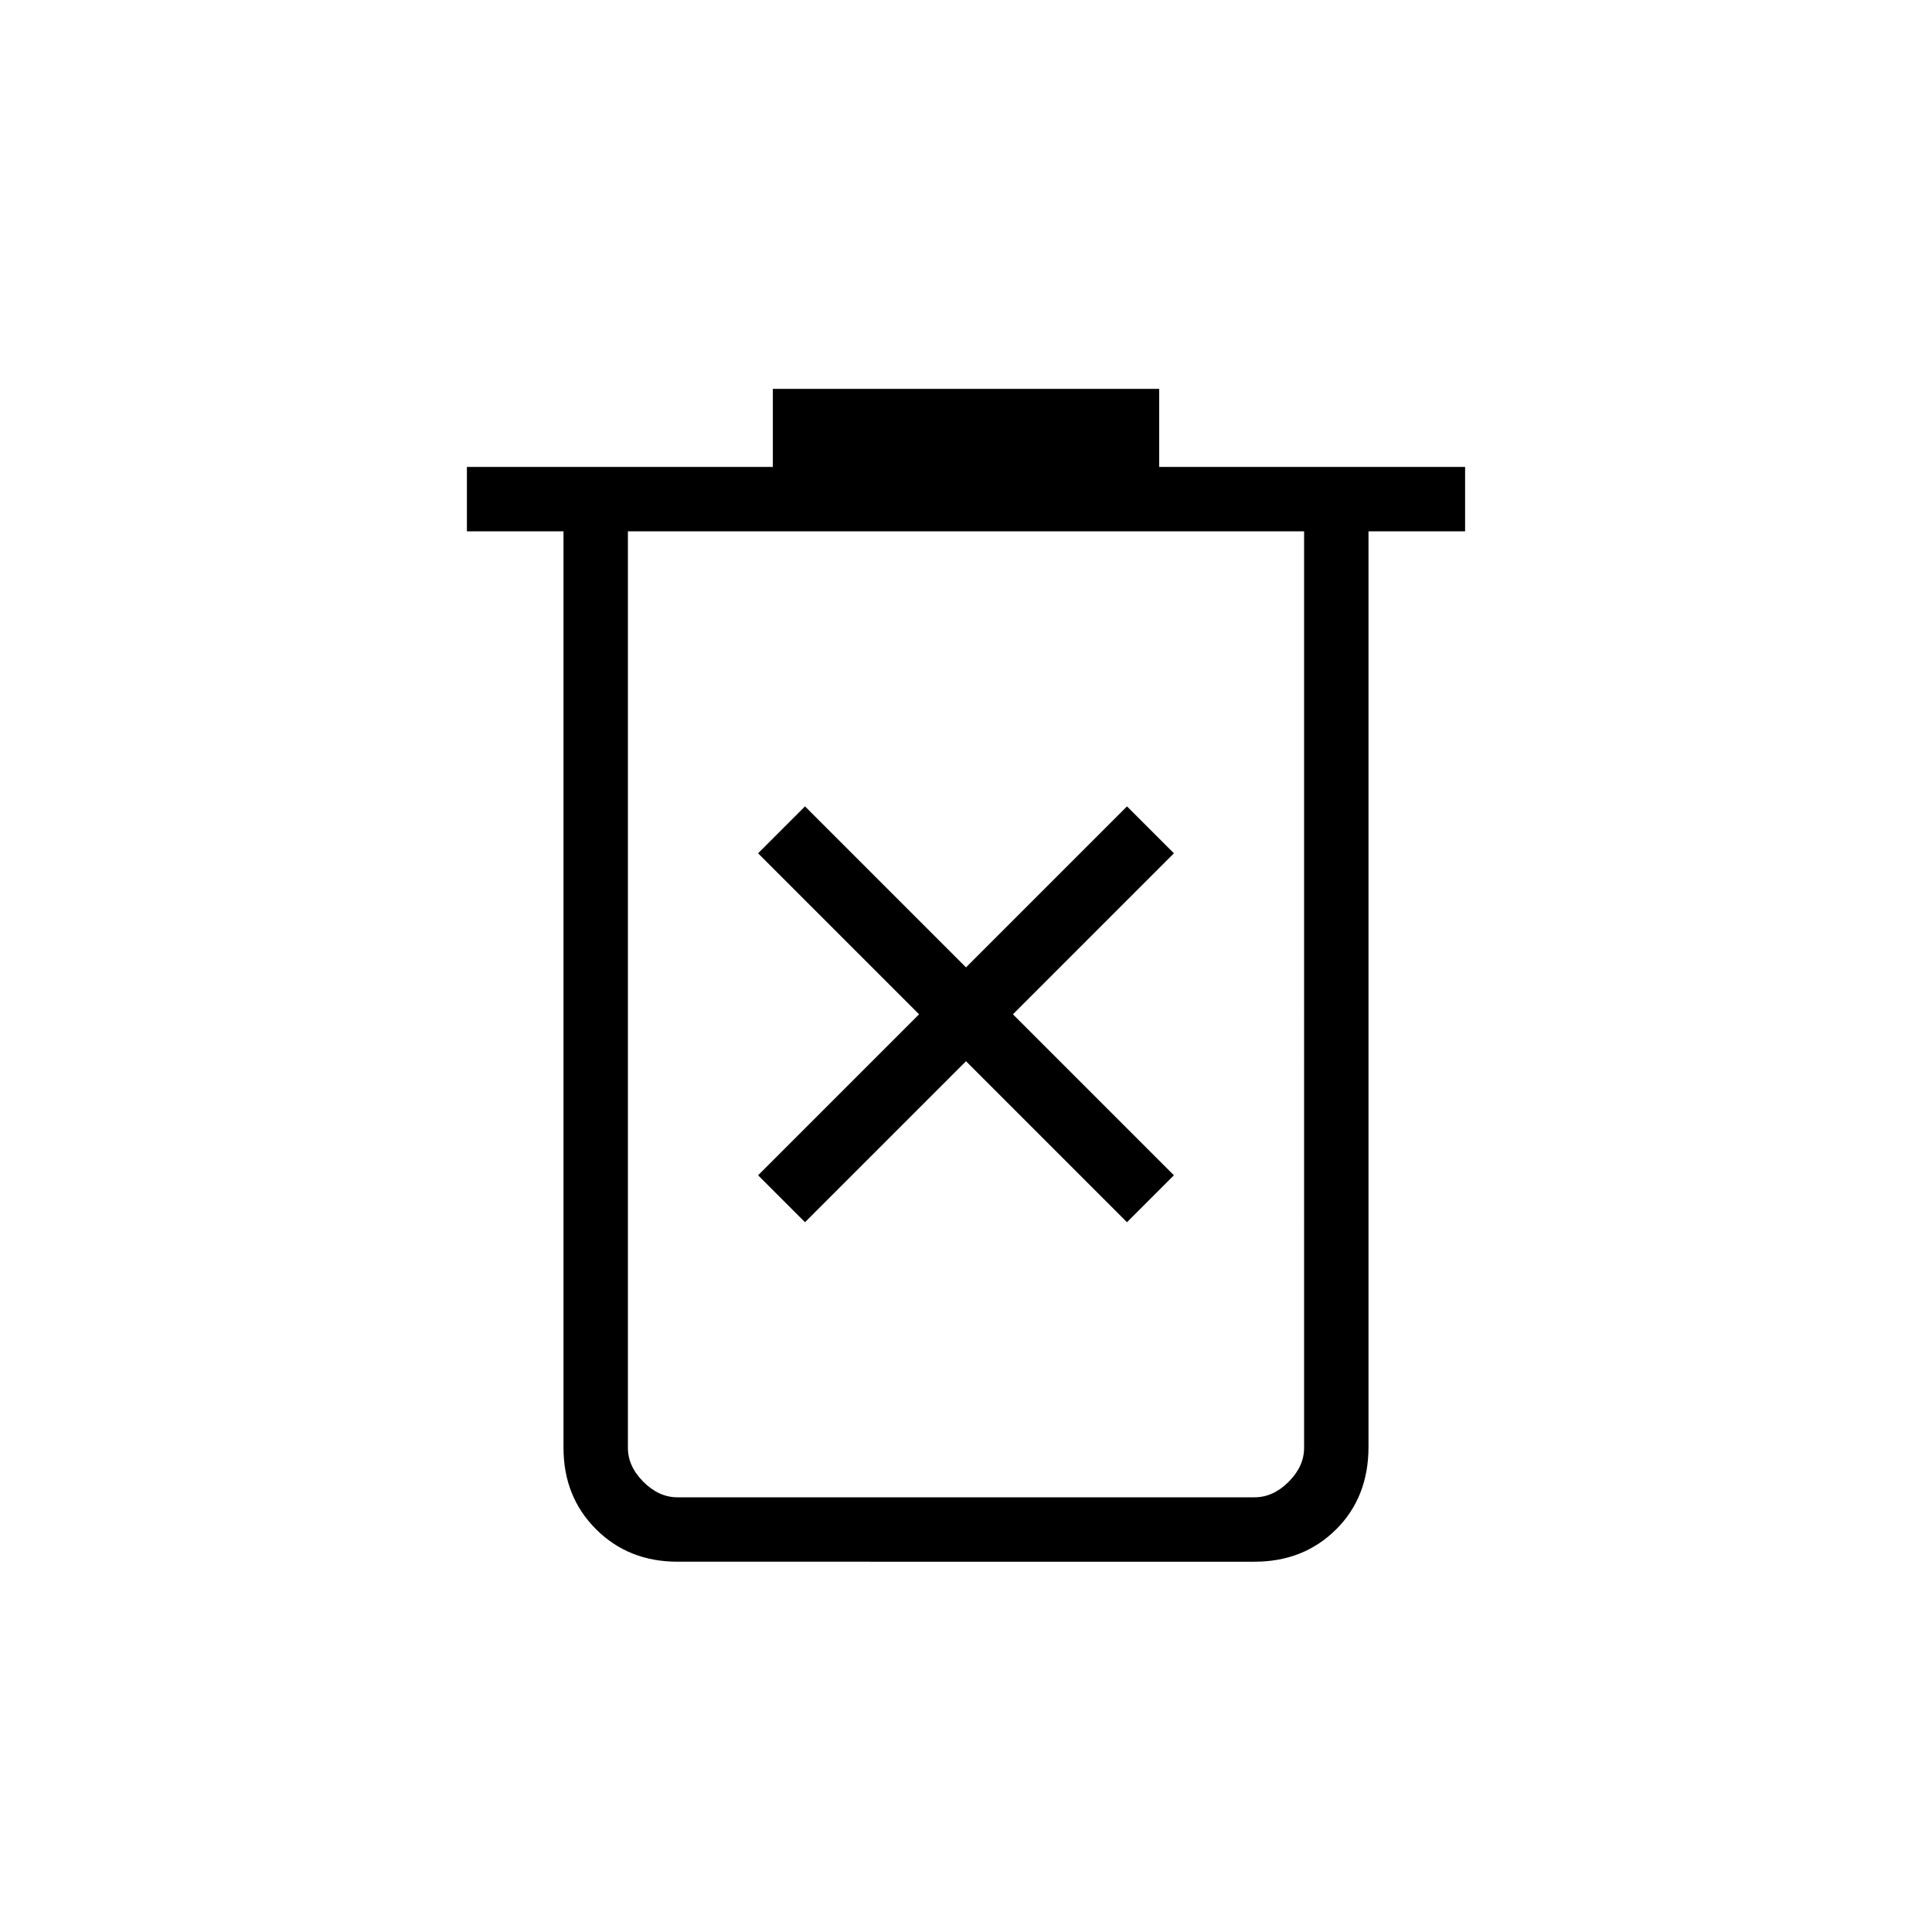 <svg xmlns="http://www.w3.org/2000/svg" height="20" viewBox="0 -960 960 960" width="20"><path d="m400-352.69 80-80 80 80L583.31-376l-80-80 80-80L560-559.31l-80 80-80-80L376.69-536l80 80-80 80L400-352.69ZM336.62-184q-24.32 0-40.47-16.15T280-240.62V-696h-48v-32h152v-38.77h192V-728h152v32h-48v454.95Q680-216 663.85-200q-16.15 16-40.47 16H336.62ZM648-696H312v455.38q0 9.24 7.69 16.93 7.69 7.69 16.93 7.69h286.76q9.24 0 16.93-7.69 7.69-7.69 7.69-16.93V-696Zm-336 0v480-480Z"/></svg>